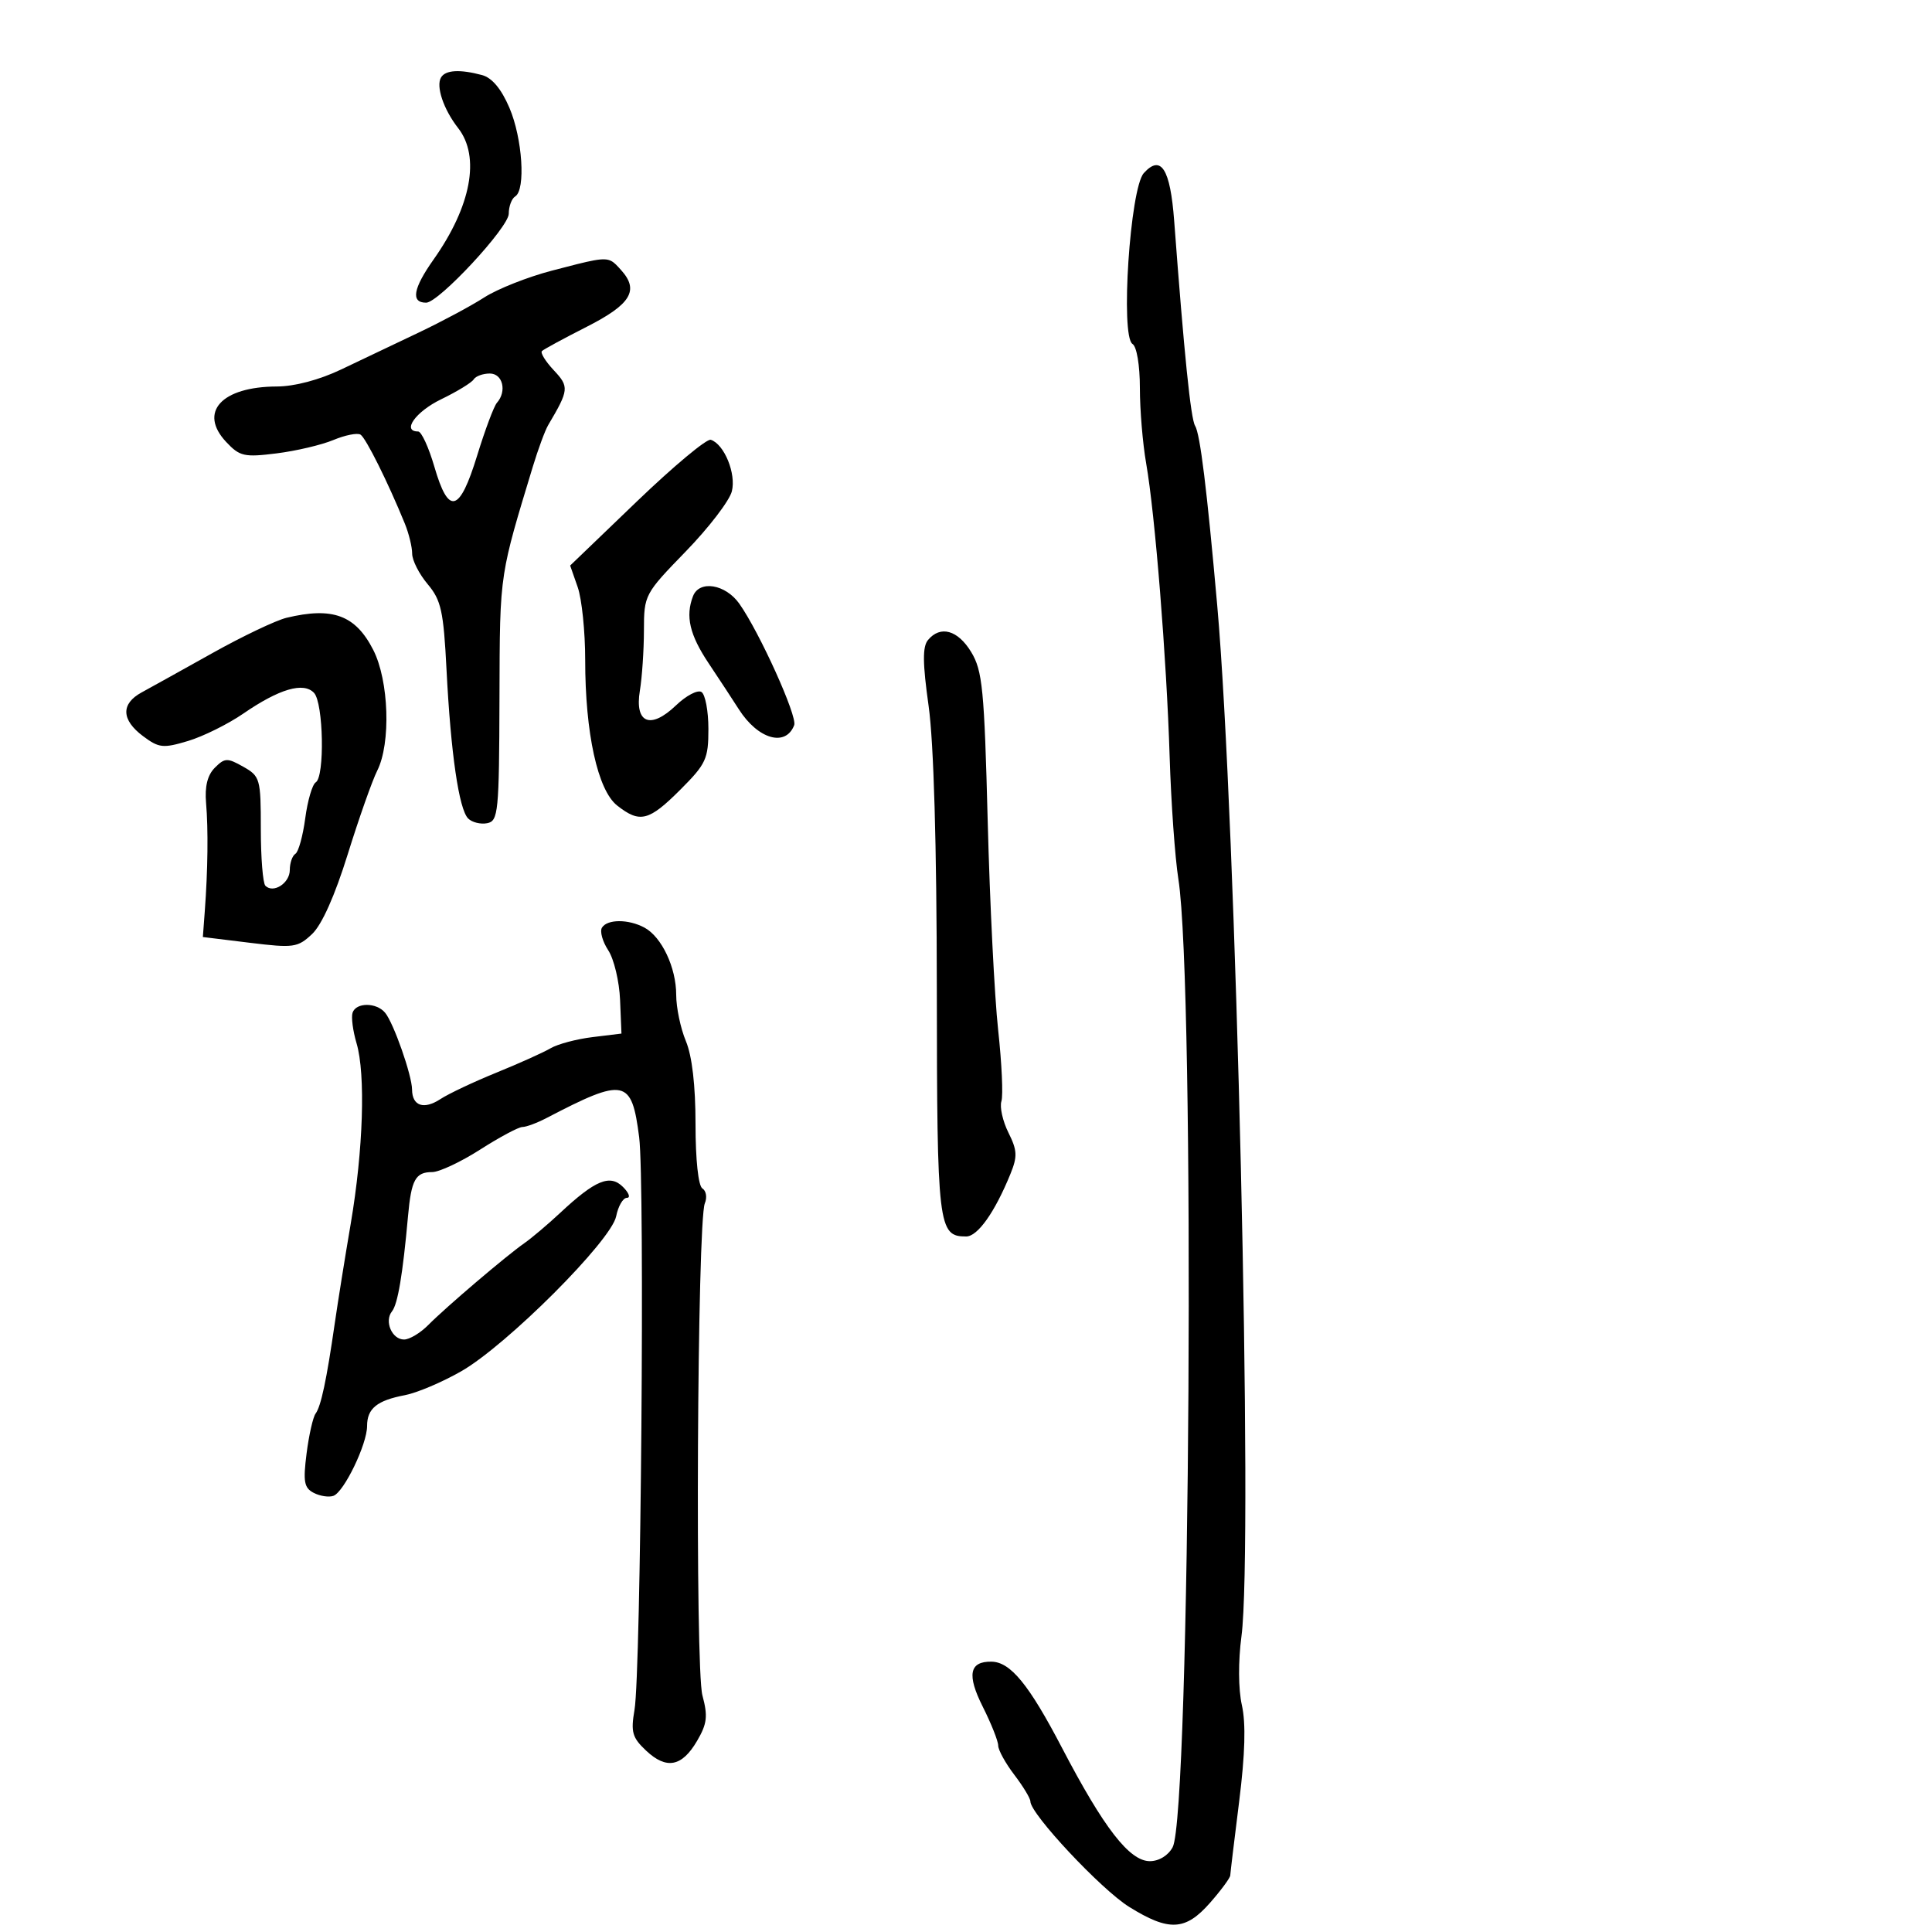 <svg xmlns="http://www.w3.org/2000/svg" width="300" height="300" viewBox="0 0 300 300" version="1.1">
  <defs/>
  <path d="M177.609,26.88 C180.274,23.935 181.72,26.205 182.325,34.283 C183.876,55.005 184.899,65.028 185.575,66.121 C186.352,67.379 187.401,75.887 189.01,94 C191.945,127.021 194.609,240.26 192.776,254.06 C192.257,257.97 192.282,262.299 192.838,264.775 C193.473,267.603 193.339,272.374 192.418,279.715 C191.674,285.647 191.05,290.822 191.033,291.215 C191.015,291.609 189.603,293.521 187.896,295.465 C184.074,299.819 181.517,299.948 175.33,296.097 C170.984,293.392 160,281.665 160,279.73 C160,279.255 158.875,277.392 157.5,275.589 C156.125,273.786 155,271.744 155,271.051 C155,270.358 153.917,267.635 152.594,265.001 C150.115,260.064 150.521,257.973 153.95,258.022 C156.908,258.065 159.763,261.552 164.906,271.404 C171.421,283.884 175.388,289 178.549,289 C179.967,289 181.398,288.124 182.09,286.833 C184.83,281.712 185.59,153.03 182.977,136.5 C182.455,133.2 181.846,124.65 181.623,117.5 C181.147,102.203 179.353,79.808 177.974,71.94 C177.438,68.882 177,63.621 177,60.249 C177,56.722 176.514,53.817 175.855,53.41 C173.954,52.236 175.474,29.238 177.609,26.88 Z M93.473,144.044 C94.297,142.71 97.576,142.703 100.055,144.03 C102.743,145.468 105,150.239 105,154.482 C105,156.452 105.675,159.68 106.5,161.654 C107.469,163.974 108,168.542 108,174.563 C108,180.093 108.434,184.15 109.068,184.542 C109.656,184.905 109.826,185.944 109.446,186.851 C108.263,189.68 107.921,258.993 109.07,263.259 C109.938,266.483 109.802,267.654 108.251,270.309 C105.895,274.345 103.49,274.809 100.33,271.841 C98.176,269.817 97.931,268.958 98.526,265.5 C99.521,259.721 100.141,183.597 99.251,176.607 C98.089,167.487 97.025,167.266 84.846,173.616 C83.386,174.377 81.707,175 81.115,175 C80.523,175 77.577,176.575 74.567,178.5 C71.558,180.425 68.201,182 67.107,182 C64.516,182 63.864,183.188 63.357,188.836 C62.544,197.882 61.765,202.512 60.87,203.623 C59.64,205.15 60.859,208 62.742,208 C63.583,208 65.273,206.988 66.497,205.75 C69.236,202.983 78.581,195.023 81.415,193.044 C82.562,192.243 85.064,190.128 86.975,188.343 C92.442,183.237 94.724,182.296 96.744,184.315 C97.67,185.242 97.938,186 97.339,186 C96.74,186 95.992,187.29 95.677,188.867 C94.918,192.658 78.697,208.882 71.612,212.936 C68.668,214.62 64.739,216.287 62.88,216.64 C58.532,217.465 57,218.715 57,221.435 C57,224.261 53.418,231.684 51.77,232.275 C51.072,232.525 49.7,232.318 48.722,231.815 C47.222,231.043 47.048,230.088 47.605,225.7 C47.969,222.84 48.6,220.05 49.007,219.5 C49.844,218.371 50.715,214.271 51.98,205.5 C52.456,202.2 53.574,195.225 54.464,190 C56.406,178.598 56.786,166.792 55.366,162 C54.795,160.075 54.517,157.938 54.747,157.25 C55.29,155.633 58.454,155.638 59.799,157.258 C61.123,158.853 63.966,166.958 63.985,169.191 C64.007,171.744 65.818,172.349 68.391,170.663 C69.658,169.833 73.576,167.983 77.097,166.552 C80.619,165.121 84.4,163.419 85.5,162.771 C86.6,162.123 89.525,161.345 92,161.043 L96.5,160.493 L96.284,155.262 C96.165,152.386 95.338,148.92 94.447,147.56 C93.557,146.2 93.118,144.618 93.473,144.044 Z M85.706,42.023 C91.959,40.394 93.727,39.908 94.919,40.529 C95.427,40.794 95.831,41.26 96.433,41.926 C99.293,45.086 97.974,47.259 91.072,50.761 C87.537,52.555 84.422,54.244 84.151,54.515 C83.88,54.786 84.71,56.127 85.994,57.494 C88.404,60.059 88.354,60.545 85.127,66 C84.639,66.825 83.558,69.75 82.724,72.5 C80.213,80.78 78.936,84.891 78.281,89.098 C77.572,93.648 77.589,98.311 77.558,108.484 C77.504,126.157 77.372,127.493 75.644,127.828 C74.623,128.026 73.297,127.697 72.697,127.097 C71.262,125.662 69.997,116.972 69.338,104.029 C68.872,94.87 68.504,93.199 66.403,90.702 C65.081,89.131 64,87.002 64,85.97 C64,84.938 63.486,82.835 62.859,81.297 C60.246,74.894 56.813,68.002 55.98,67.488 C55.489,67.184 53.592,67.562 51.763,68.326 C49.935,69.09 45.962,70.024 42.936,70.402 C37.926,71.028 37.226,70.87 35.126,68.634 C30.778,64.006 34.392,60.043 42.986,60.015 C45.743,60.006 49.596,58.985 52.986,57.366 C56.019,55.918 61.425,53.345 65,51.648 C68.575,49.952 73.168,47.49 75.206,46.178 C77.244,44.866 81.969,42.996 85.706,42.023 Z M44.5,95.928 C51.656,94.203 55.204,95.519 57.959,100.92 C60.398,105.7 60.717,115.411 58.576,119.669 C57.793,121.226 55.732,127.068 53.996,132.652 C51.988,139.106 49.97,143.619 48.453,145.044 C46.222,147.14 45.596,147.227 38.784,146.393 L31.5,145.5 L31.798,141.5 C32.275,135.086 32.35,128.787 31.999,124.7 C31.777,122.122 32.216,120.355 33.362,119.209 C34.902,117.669 35.295,117.656 37.776,119.058 C40.391,120.536 40.5,120.923 40.5,128.711 C40.5,133.173 40.818,137.144 41.207,137.536 C42.446,138.782 45,137.136 45,135.09 C45,134.006 45.391,132.877 45.868,132.581 C46.346,132.286 47.034,129.803 47.397,127.064 C47.761,124.324 48.495,121.812 49.029,121.482 C50.444,120.608 50.227,109.159 48.766,107.595 C47.143,105.857 43.374,106.959 37.781,110.806 C35.401,112.444 31.536,114.358 29.192,115.061 C25.322,116.22 24.679,116.151 22.215,114.311 C18.827,111.782 18.748,109.283 22,107.515 C23.375,106.767 28.325,104.017 33,101.403 C37.675,98.789 42.85,96.325 44.5,95.928 Z M144.098,99.382 C146.017,97.07 148.731,97.826 150.807,101.25 C152.561,104.144 152.842,107.018 153.37,127.5 C153.696,140.15 154.426,154.743 154.992,159.93 C155.558,165.116 155.786,170.099 155.499,171.003 C155.212,171.907 155.702,174.1 156.588,175.876 C157.964,178.633 158.008,179.573 156.895,182.303 C154.471,188.247 151.811,192 150.024,192 C145.672,192 145.502,190.562 145.47,153.596 C145.451,131.193 144.99,115.293 144.196,109.632 C143.259,102.953 143.235,100.422 144.098,99.382 Z M98.889,77.867 C104.585,72.394 109.753,68.083 110.373,68.288 C112.465,68.979 114.331,73.547 113.642,76.29 C113.276,77.749 110.057,81.949 106.488,85.625 C100.079,92.226 100,92.376 99.989,97.904 C99.983,100.982 99.7,105.18 99.361,107.232 C98.52,112.317 101.004,113.329 104.978,109.521 C106.551,108.014 108.324,107.082 108.919,107.45 C109.513,107.817 110,110.401 110,113.191 C110,117.847 109.641,118.622 105.632,122.632 C100.755,127.508 99.36,127.858 95.835,125.085 C92.809,122.705 90.863,113.841 90.868,102.455 C90.869,98.08 90.345,92.997 89.702,91.16 L88.533,87.819 Z M68.494,12.009 C69.203,10.862 71.423,10.739 74.846,11.655 C76.394,12.07 77.84,13.794 79.096,16.725 C81.128,21.466 81.654,29.478 80,30.5 C79.45,30.84 79,32.05 79,33.188 C79,35.301 68.132,47 66.17,47 C63.758,47 64.136,44.811 67.326,40.295 C73.17,32.024 74.607,24.328 71.138,19.885 C68.864,16.973 67.654,13.369 68.494,12.009 Z M107.607,92.582 C108.584,90.035 112.648,90.694 114.807,93.75 C117.945,98.191 123.843,111.245 123.323,112.6 C122.005,116.036 117.7,114.803 114.725,110.136 C113.801,108.686 111.693,105.475 110.041,103 C107.084,98.569 106.412,95.695 107.607,92.582 Z M73.553,58.913 C73.243,59.416 70.966,60.806 68.494,62.003 C64.543,63.916 62.342,67 64.929,67 C65.44,67 66.578,69.475 67.457,72.5 C69.658,80.072 71.361,79.622 74.088,70.75 C75.314,66.763 76.696,63.072 77.158,62.55 C78.739,60.765 78.071,58 76.059,58 C74.991,58 73.864,58.411 73.553,58.913 Z"/>
</svg>

